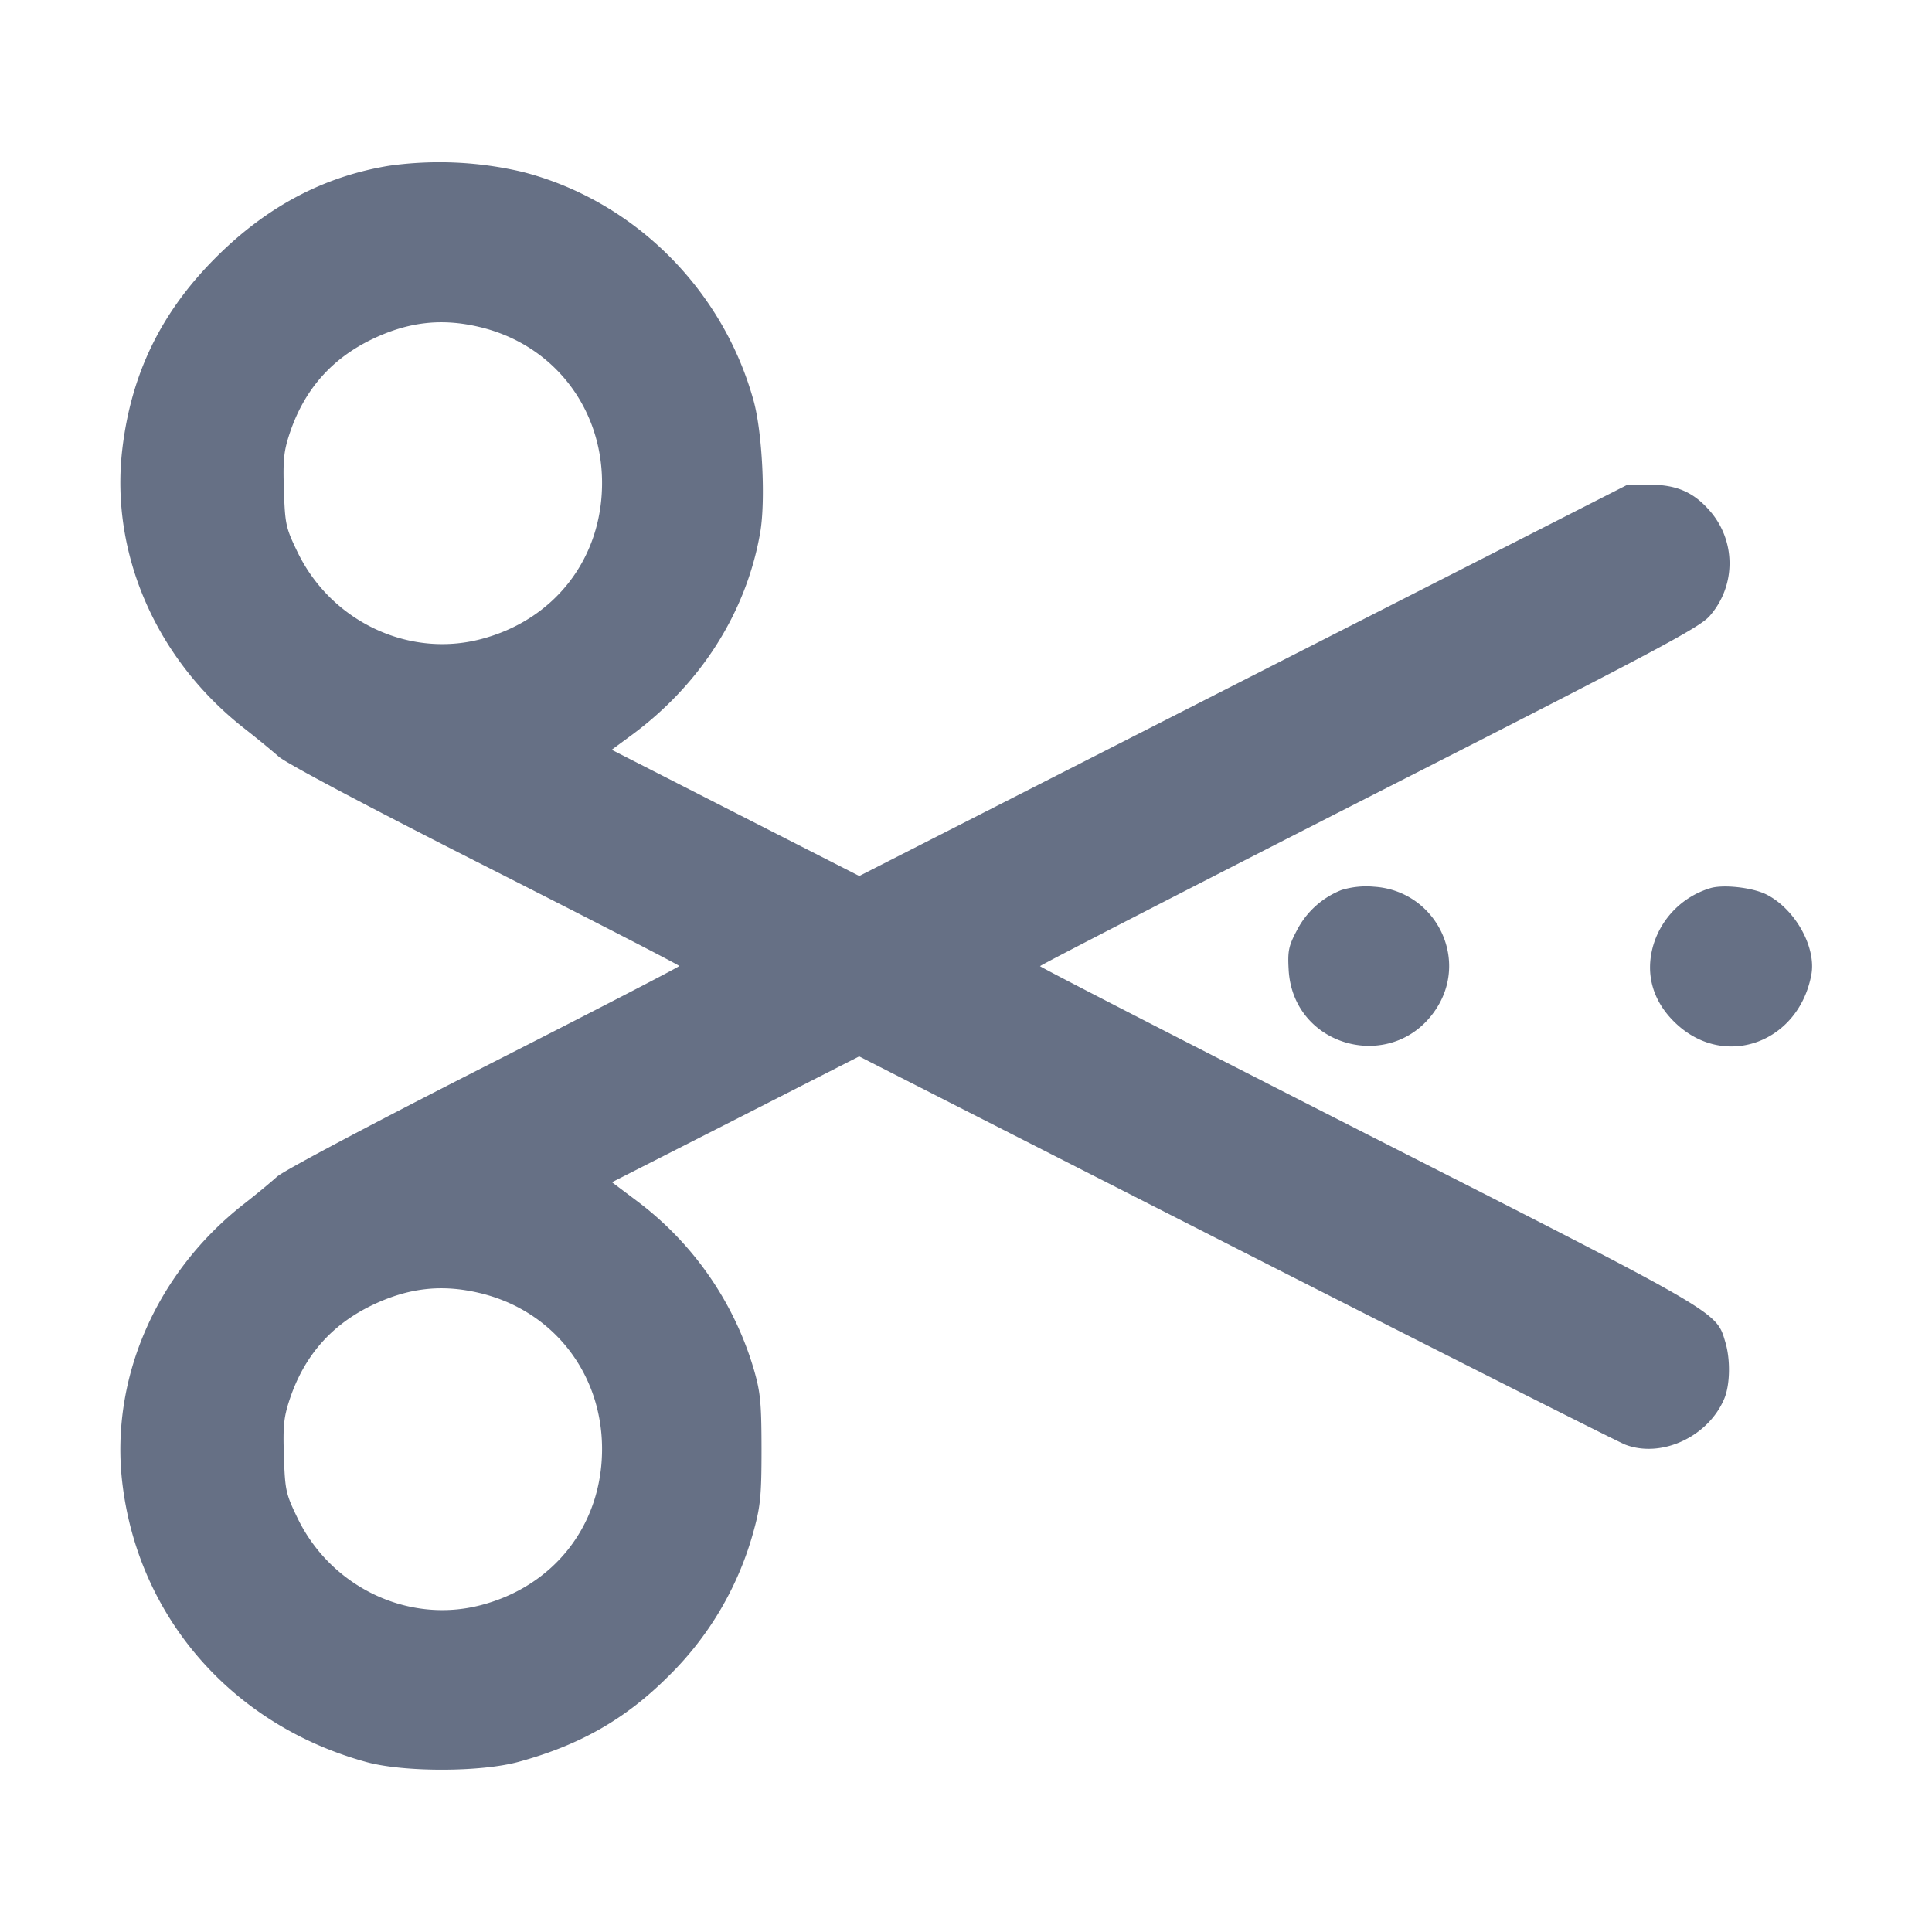 <svg width="24" height="24" fill="none" xmlns="http://www.w3.org/2000/svg"><path d="M4.834 2.059c-.814.133-1.521.508-2.154 1.141-.681.681-1.053 1.447-1.162 2.391-.148 1.295.426 2.603 1.516 3.457.146.114.339.272.427.35.099.087 1.098.616 2.569 1.362 1.325.671 2.408 1.229 2.408 1.24.001.011-1.092.576-2.429 1.255-1.398.711-2.488 1.289-2.569 1.363-.077.07-.26.221-.406.335-1.088.848-1.664 2.161-1.516 3.456.193 1.677 1.366 3.023 3.035 3.48.463.127 1.416.126 1.886-.002.762-.207 1.332-.532 1.864-1.064A3.996 3.996 0 0 0 9.367 19c.08-.292.093-.433.093-1-.001-.57-.013-.703-.093-.98a4.037 4.037 0 0 0-1.455-2.101l-.31-.233 1.536-.781 1.535-.782 4.674 2.379c2.57 1.308 4.75 2.408 4.843 2.444.45.172 1.032-.099 1.23-.572.072-.173.078-.486.012-.704-.114-.381-.038-.337-4.442-2.576-2.238-1.139-4.07-2.08-4.07-2.092 0-.012 1.839-.958 4.085-2.102 3.578-1.821 4.104-2.101 4.233-2.248a.99.99 0 0 0-.004-1.313c-.199-.226-.407-.316-.734-.318l-.28-.001-4.773 2.431-4.773 2.431-1.538-.784-1.537-.784.244-.18c.859-.632 1.428-1.526 1.6-2.516.069-.395.027-1.246-.081-1.638-.383-1.392-1.495-2.493-2.874-2.845a4.504 4.504 0 0 0-1.654-.076m1.122 2.003c.91.214 1.523.995 1.523 1.938 0 .94-.592 1.702-1.507 1.94-.899.235-1.859-.222-2.275-1.08-.146-.302-.156-.345-.17-.767-.013-.379-.002-.487.071-.708.18-.541.518-.927 1.024-1.171.45-.216.863-.264 1.334-.152m10.709 6.994a1.06 1.06 0 0 0-.558.508c-.099.187-.112.251-.099.481.053.985 1.33 1.304 1.849.462.387-.63-.043-1.445-.789-1.492a1.059 1.059 0 0 0-.403.041m4.575-.021a1.056 1.056 0 0 0-.702.707c-.107.369-.001.718.302.991.608.546 1.504.21 1.661-.623.064-.342-.2-.816-.555-.997-.175-.089-.547-.13-.706-.078M5.956 16.062c.91.214 1.523.995 1.523 1.938 0 .94-.592 1.702-1.507 1.94-.899.235-1.859-.222-2.275-1.08-.146-.302-.156-.345-.17-.767-.013-.379-.002-.487.071-.708.18-.541.518-.927 1.024-1.171.45-.216.863-.264 1.334-.152" fill="#667085" fill-rule="evenodd"/></svg>
